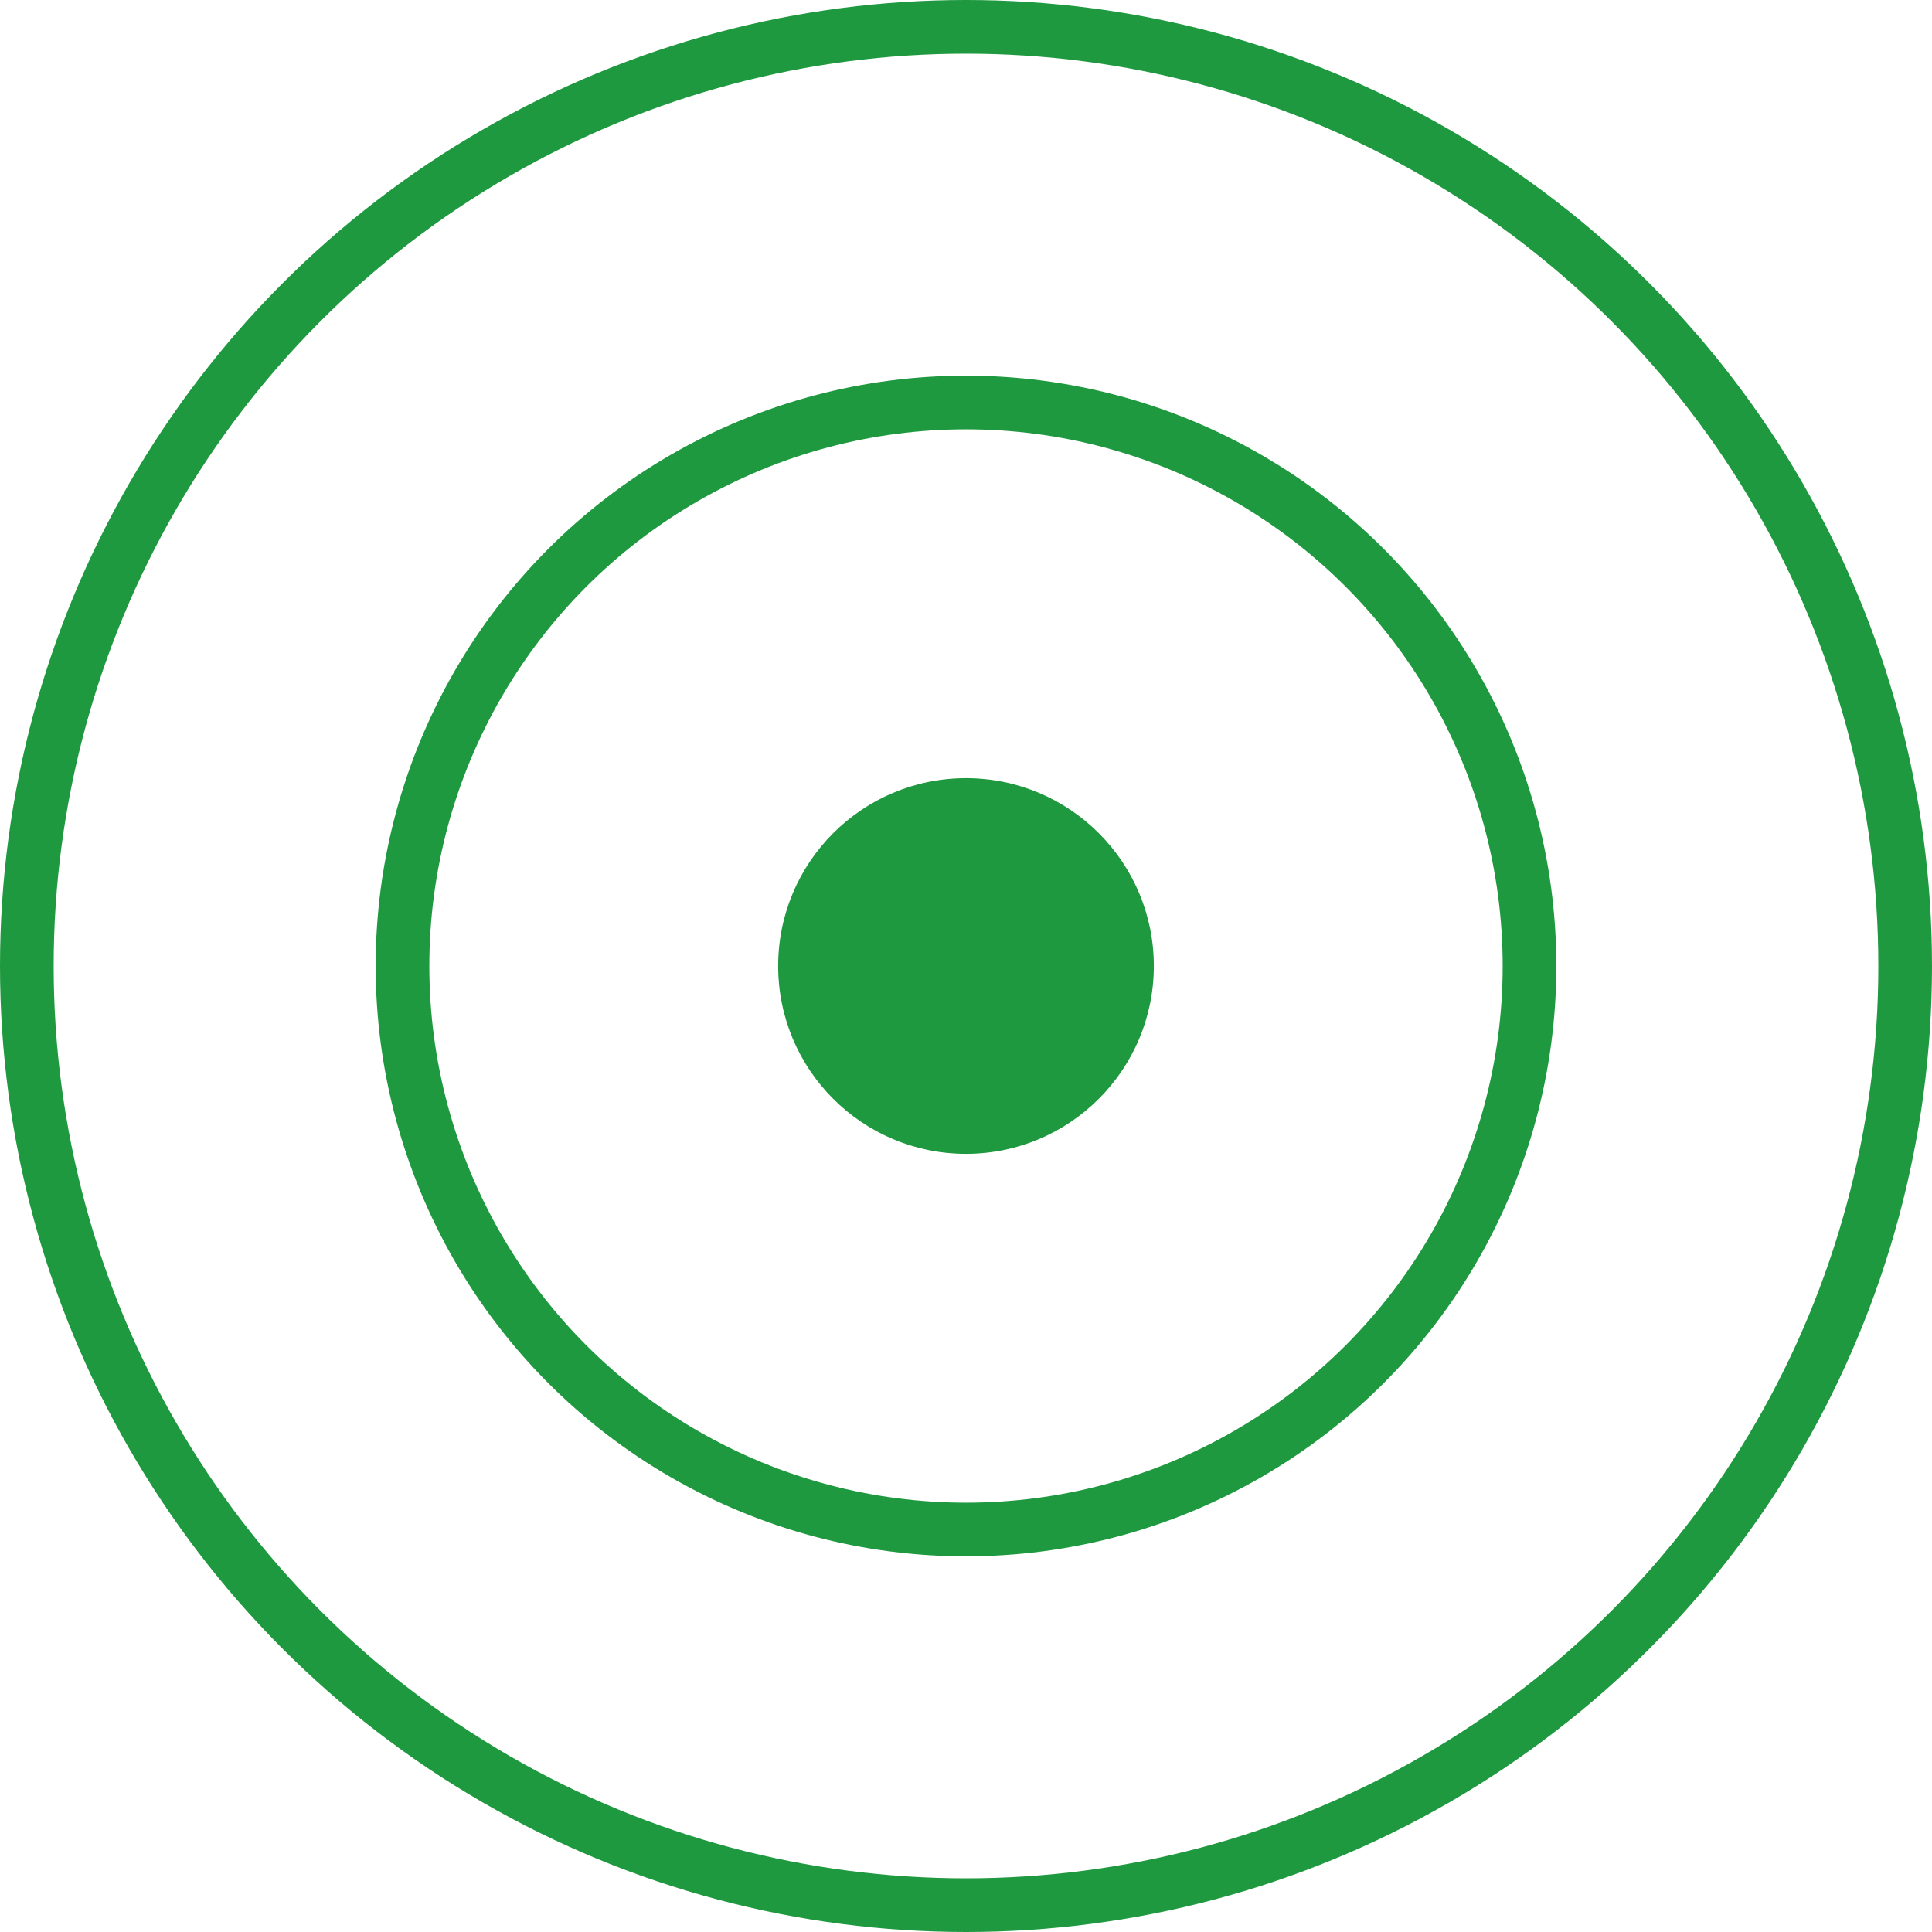 <svg width="36" height="36" viewBox="0 0 36 36" fill="none" xmlns="http://www.w3.org/2000/svg">
<circle cx="18" cy="18" r="3.5" fill="#1F993F"/>
<circle cx="18" cy="18" r="10.5" stroke="#1F993F"/>
<circle cx="18" cy="18" r="17.5" stroke="#1F993F"/>
</svg>

